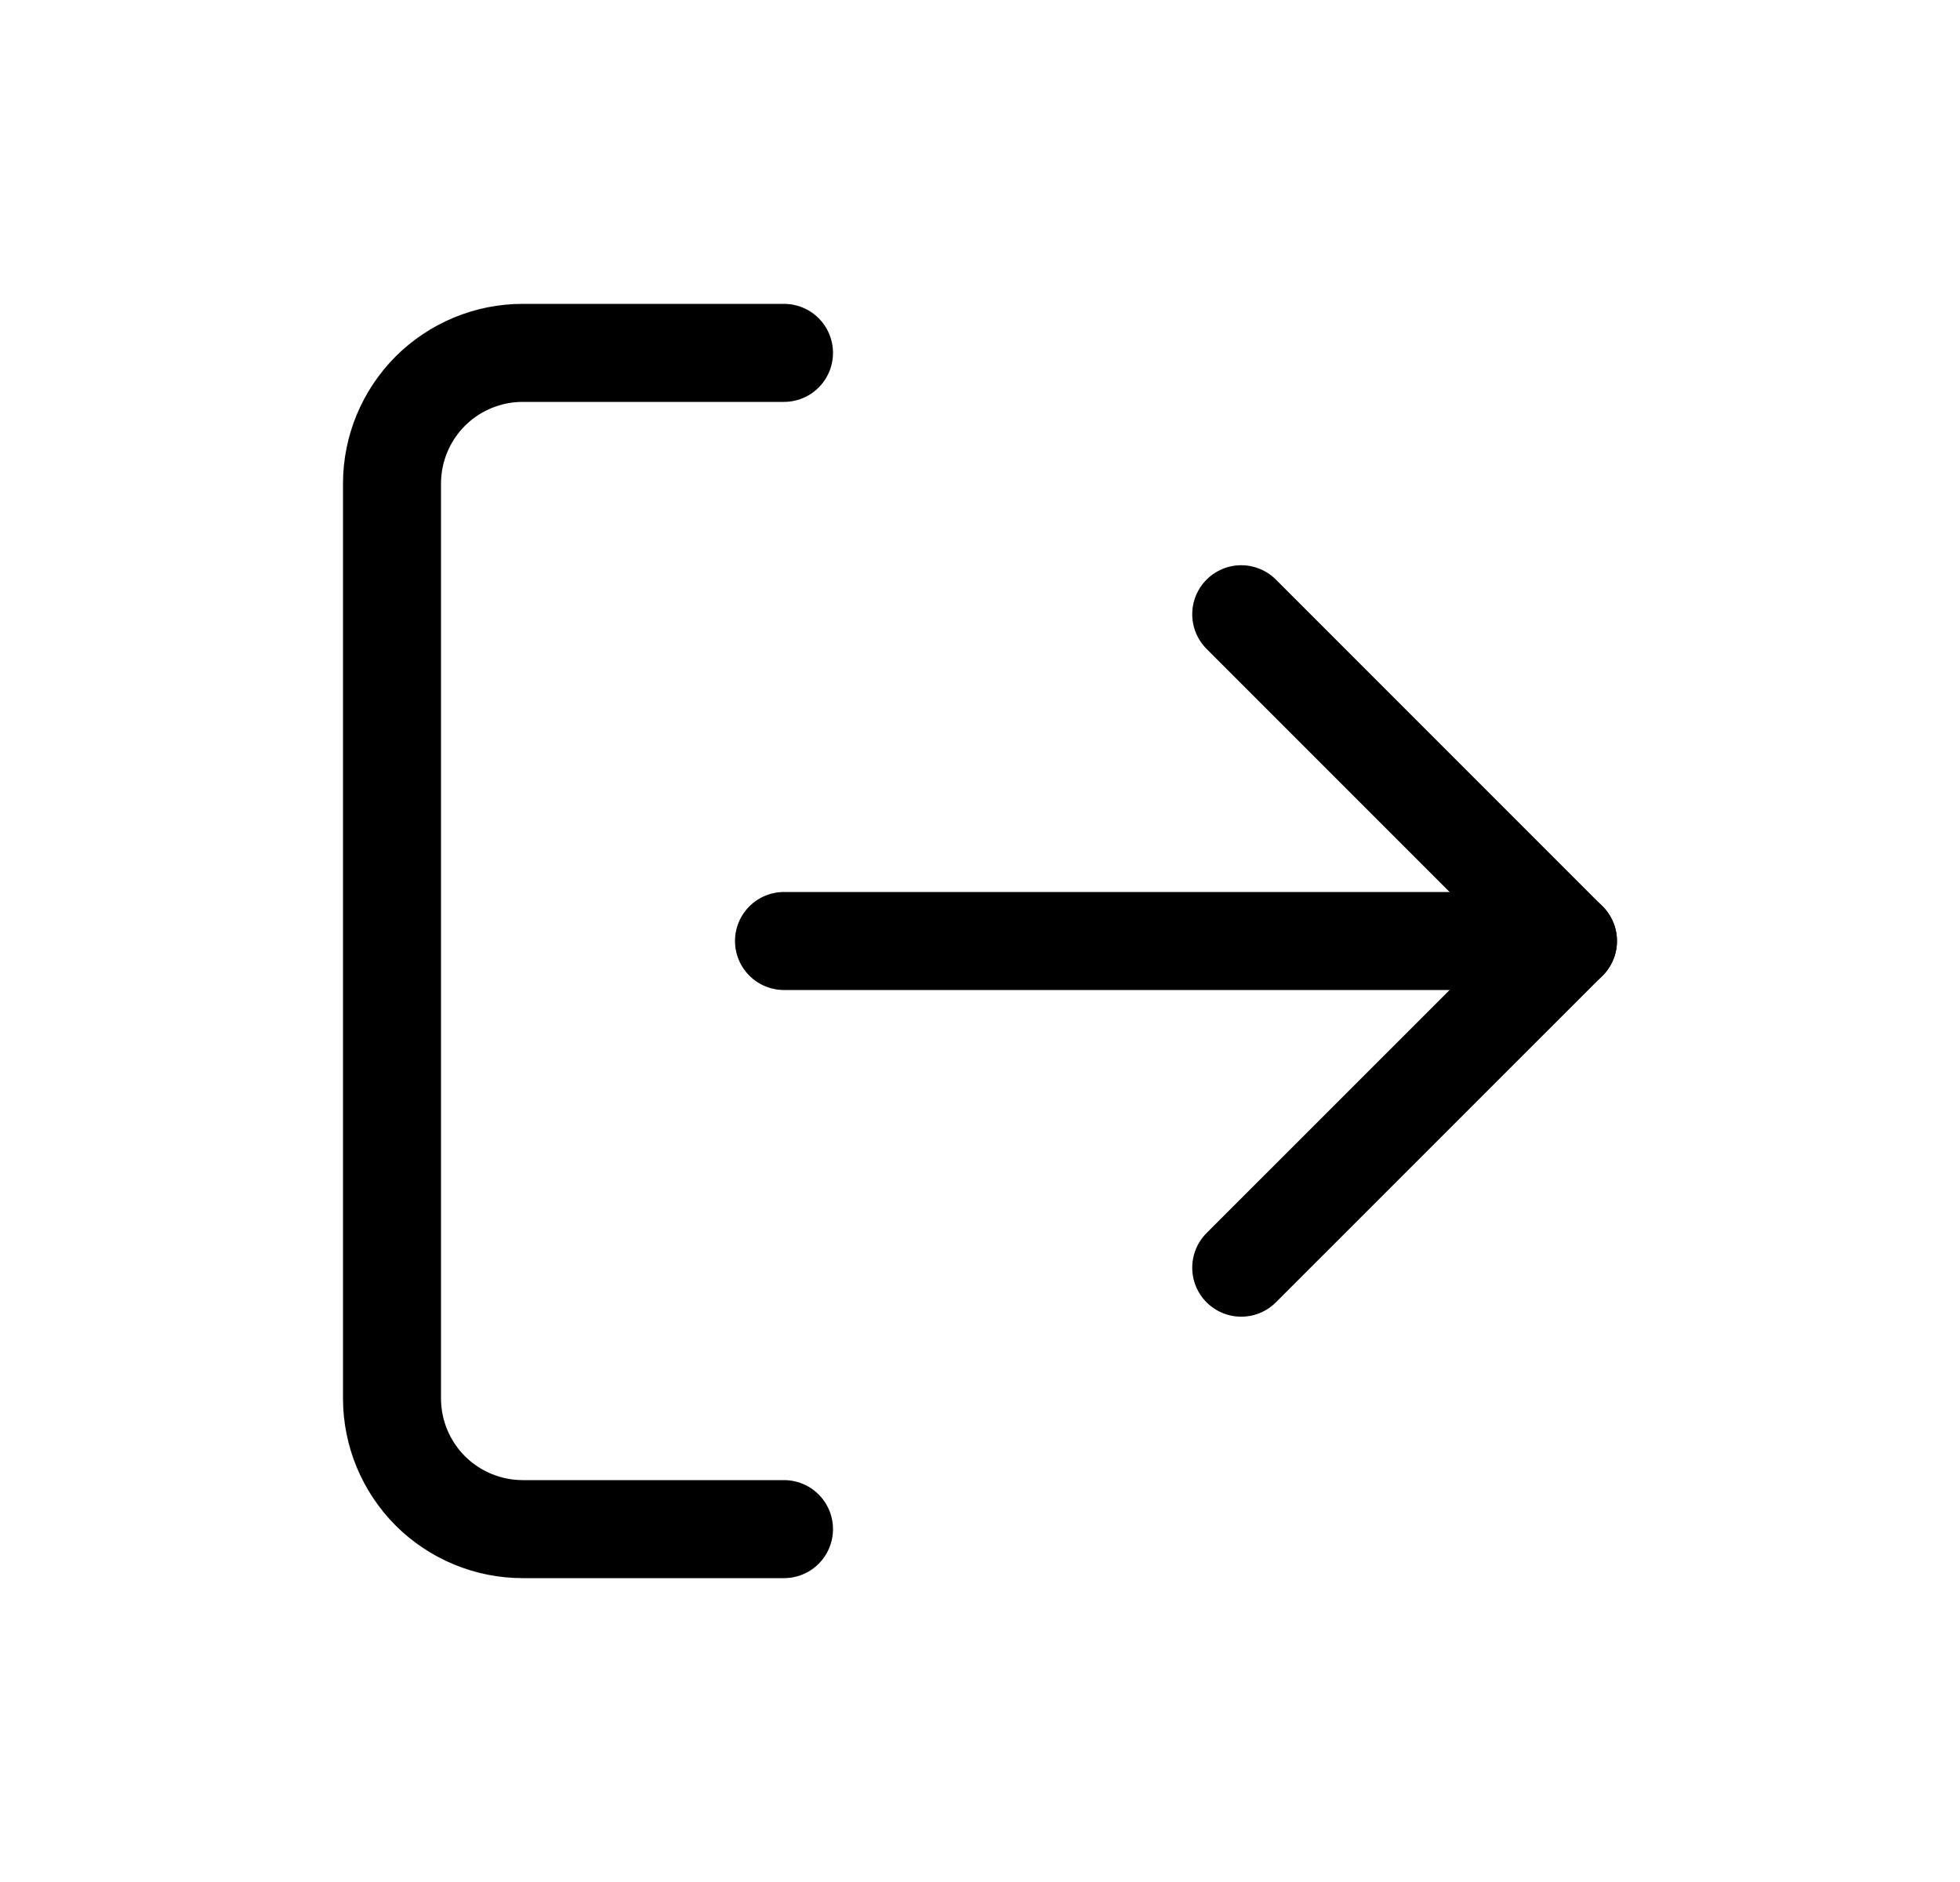 <svg  viewBox="0 0 25 24" fill="none" xmlns="http://www.w3.org/2000/svg">
<path d="M10 19.5H6.667C6.225 19.5 5.801 19.324 5.488 19.012C5.176 18.699 5 18.275 5 17.833V6.167C5 5.725 5.176 5.301 5.488 4.988C5.801 4.676 6.225 4.5 6.667 4.5H10" stroke="black" stroke-width="1.25" stroke-linecap="round" stroke-linejoin="round"/>
<path d="M15.832 16.166L19.999 12L15.832 7.833" stroke="black" stroke-width="1.25" stroke-linecap="round" stroke-linejoin="round"/>
<path d="M20 12H10" stroke="black" stroke-width="1.25" stroke-linecap="round" stroke-linejoin="round"/>
</svg>
